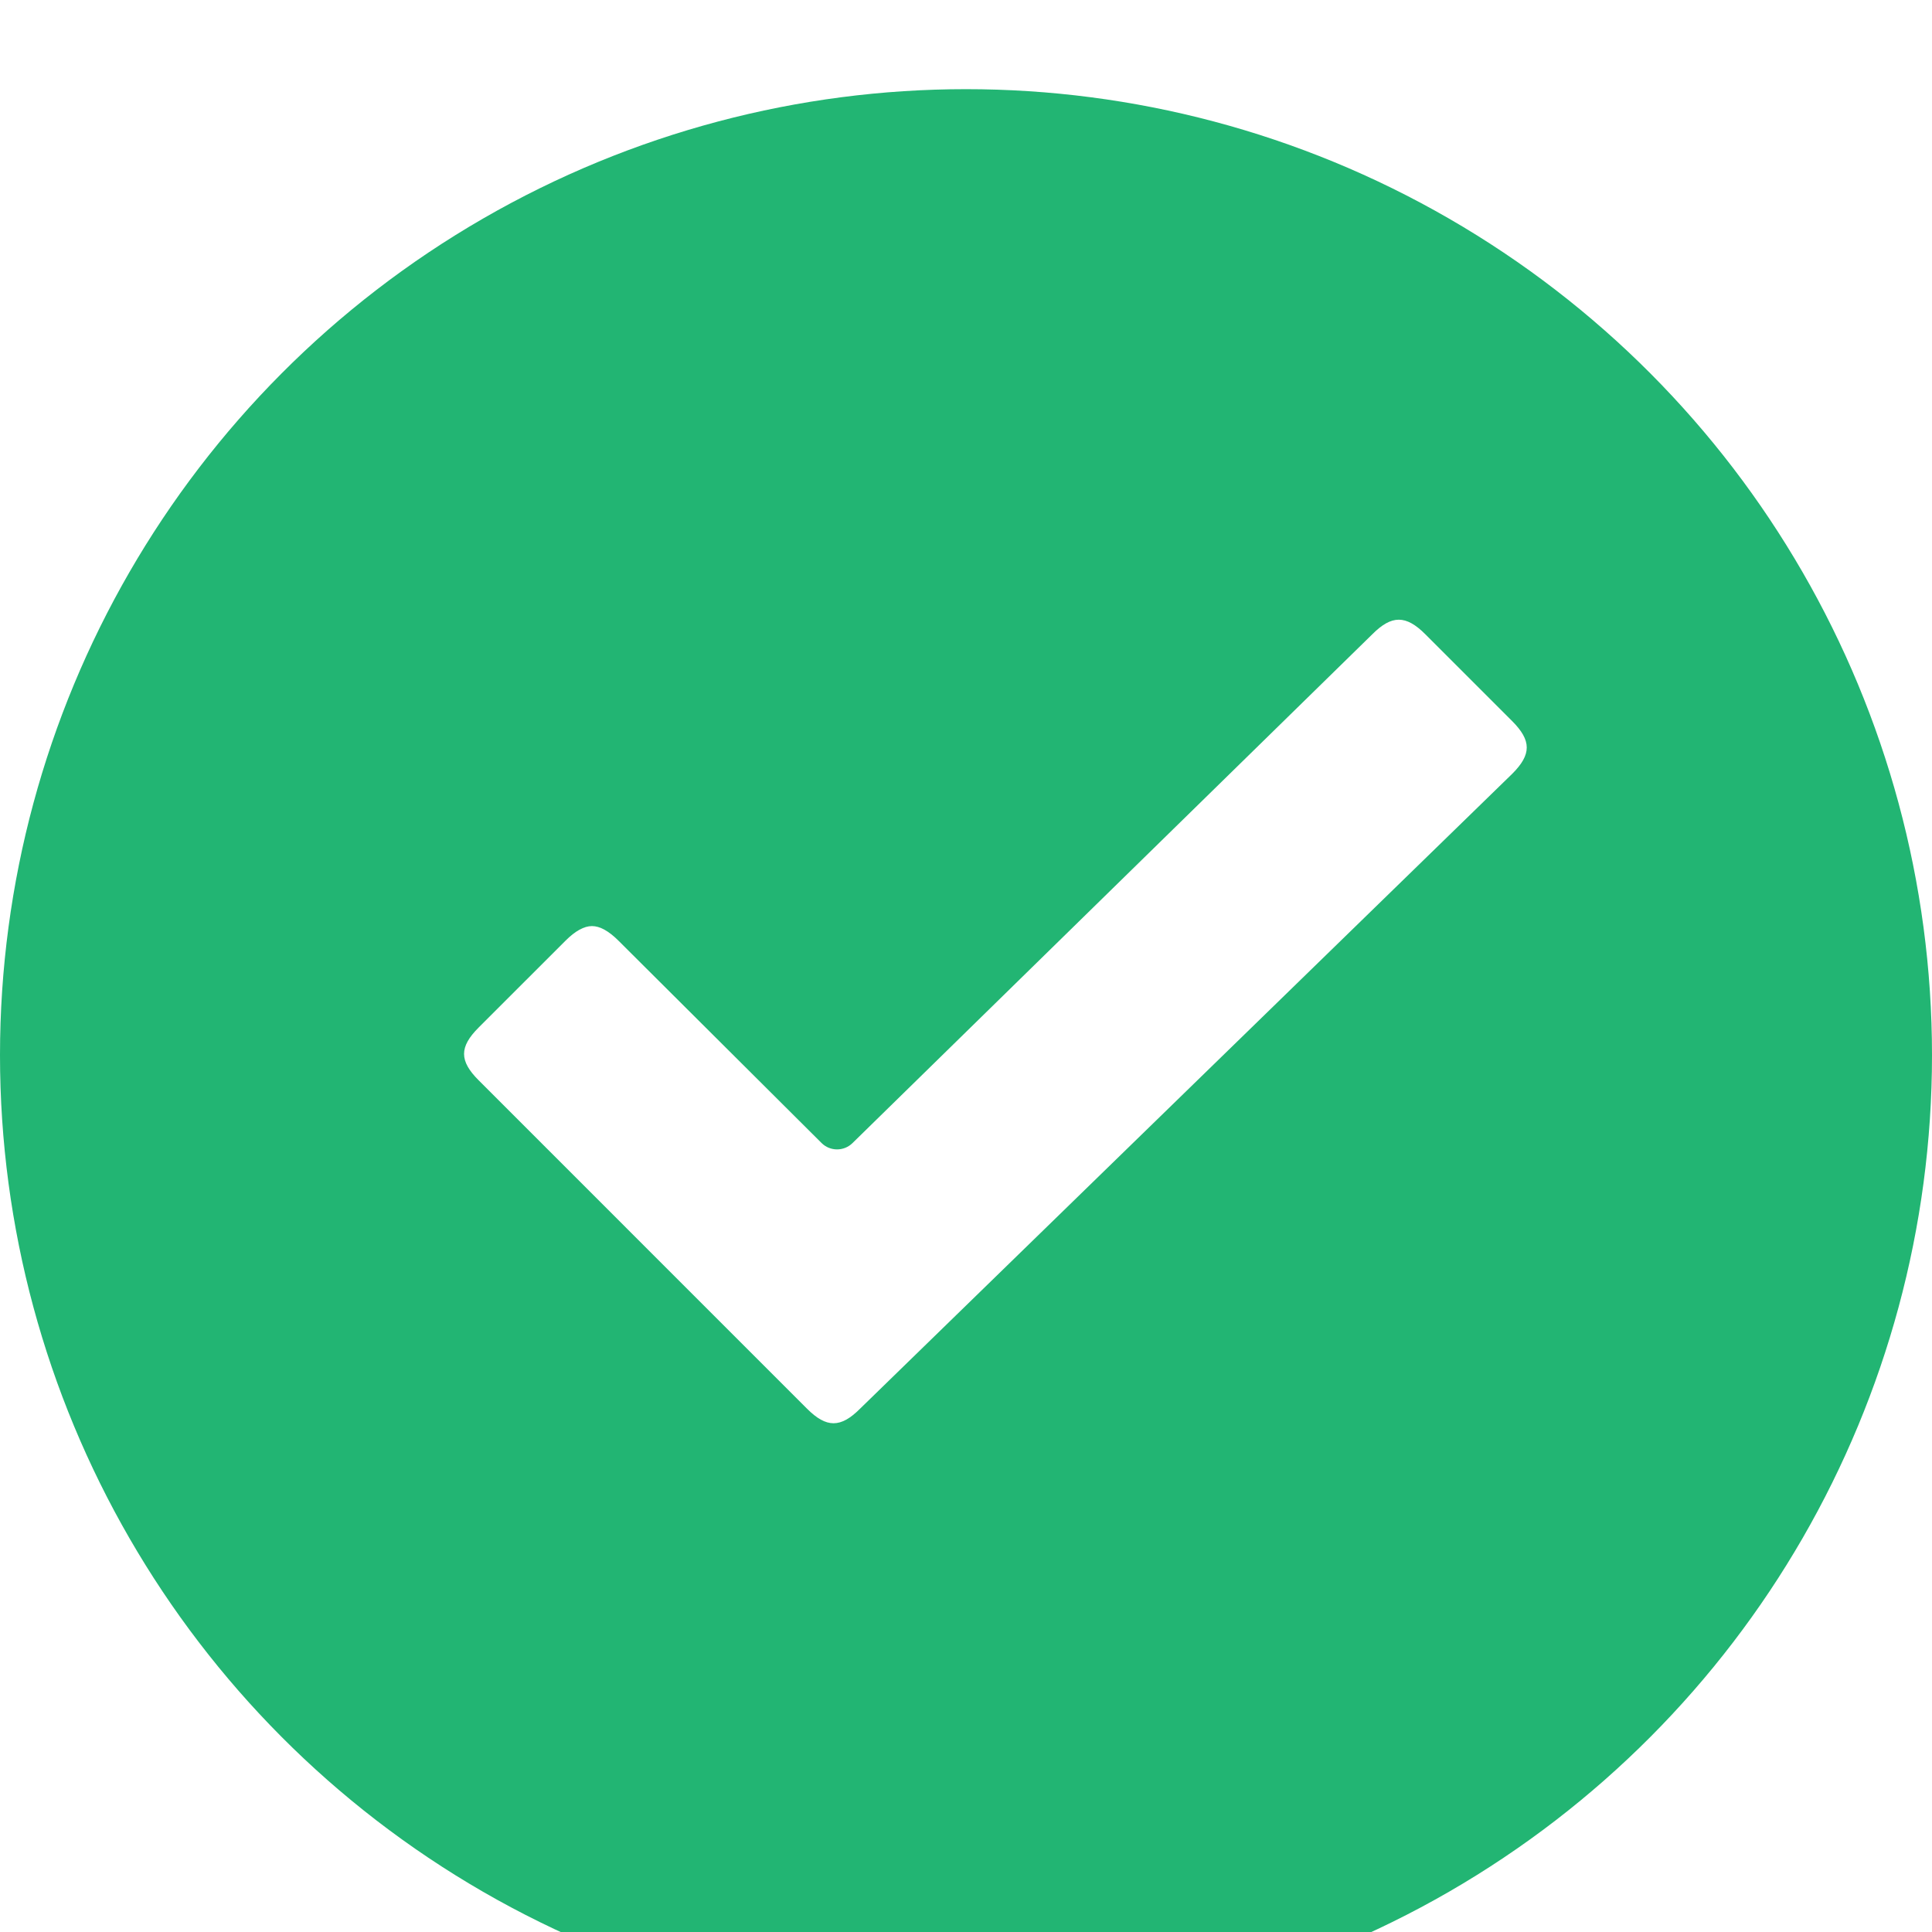<?xml version="1.0" encoding="UTF-8" standalone="no"?>
<svg width="130px" height="130px" viewBox="0 0 130 130" version="1.1" xmlns="http://www.w3.org/2000/svg" xmlns:xlink="http://www.w3.org/1999/xlink" xmlns:sketch="http://www.bohemiancoding.com/sketch/ns">
    <!-- Generator: Sketch 3.1 (8751) - http://www.bohemiancoding.com/sketch -->
    <title>Slice 2</title>
    <desc>Created with Sketch.</desc>
    <defs>
        <filter x="-50%" y="-50%" width="200%" height="200%" filterUnits="objectBoundingBox" id="filter-1">
            <feOffset dx="0" dy="6" in="SourceAlpha" result="shadowOffsetInner1"></feOffset>
            <feGaussianBlur stdDeviation="0" in="shadowOffsetInner1" result="shadowBlurInner1"></feGaussianBlur>
            <feComposite in="shadowBlurInner1" in2="SourceAlpha" operator="arithmetic" k2="-1" k3="1" result="shadowInnerInner1"></feComposite>
            <feColorMatrix values="0 0 0 0 0.13   0 0 0 0 0.656   0 0 0 0 0.42  0 0 0 0.7 0" in="shadowInnerInner1" type="matrix" result="shadowMatrixInner1"></feColorMatrix>
            <feMerge>
                <feMergeNode in="SourceGraphic"></feMergeNode>
                <feMergeNode in="shadowMatrixInner1"></feMergeNode>
            </feMerge>
        </filter>
        <filter x="-50%" y="-50%" width="200%" height="200%" filterUnits="objectBoundingBox" id="filter-2">
            <feOffset dx="1" dy="4" in="SourceAlpha" result="shadowOffsetOuter1"></feOffset>
            <feGaussianBlur stdDeviation="0" in="shadowOffsetOuter1" result="shadowBlurOuter1"></feGaussianBlur>
            <feColorMatrix values="0 0 0 0 0.092   0 0 0 0 0.644   0 0 0 0 0.394  0 0 0 0.7 0" in="shadowBlurOuter1" type="matrix" result="shadowMatrixOuter1"></feColorMatrix>
            <feMerge>
                <feMergeNode in="shadowMatrixOuter1"></feMergeNode>
                <feMergeNode in="SourceGraphic"></feMergeNode>
            </feMerge>
        </filter>
    </defs>
    <g id="Page-1" stroke="none" stroke-width="1" fill="none" fill-rule="evenodd" sketch:type="MSPage">
        <circle id="Oval-47" fill="#22B573" filter="url(#filter-1)" sketch:type="MSShapeGroup" cx="65" cy="65" r="65"></circle>
        <g id="check_white" sketch:type="MSLayerGroup" transform="translate(30, 38)" filter="url(#filter-2)" fill="#FFFFFF">
            <g id="Page-1" sketch:type="MSShapeGroup">
                <g id="check">
                    <g id="Page-1">
                        <path d="M8.834,20.314 C8.303,20.314 7.705,20.643 7.055,21.294 L1.211,27.136 C-0.102,28.45 -0.103,29.381 1.211,30.694 L23.307,52.792 C24.609,54.093 25.567,54.093 26.867,52.792 L70.76,10.062 C72.058,8.762 72.058,7.83 70.746,6.516 L64.903,0.674 C63.603,-0.626 62.642,-0.627 61.344,0.674 L26.359,34.919 C25.78,35.484 24.853,35.481 24.279,34.909 L10.616,21.297 C9.963,20.644 9.365,20.314 8.834,20.314 L8.834,20.314 L8.834,20.314 Z" id="Shape-3"></path>
                    </g>
                </g>
            </g>
        </g>
    </g>
</svg>